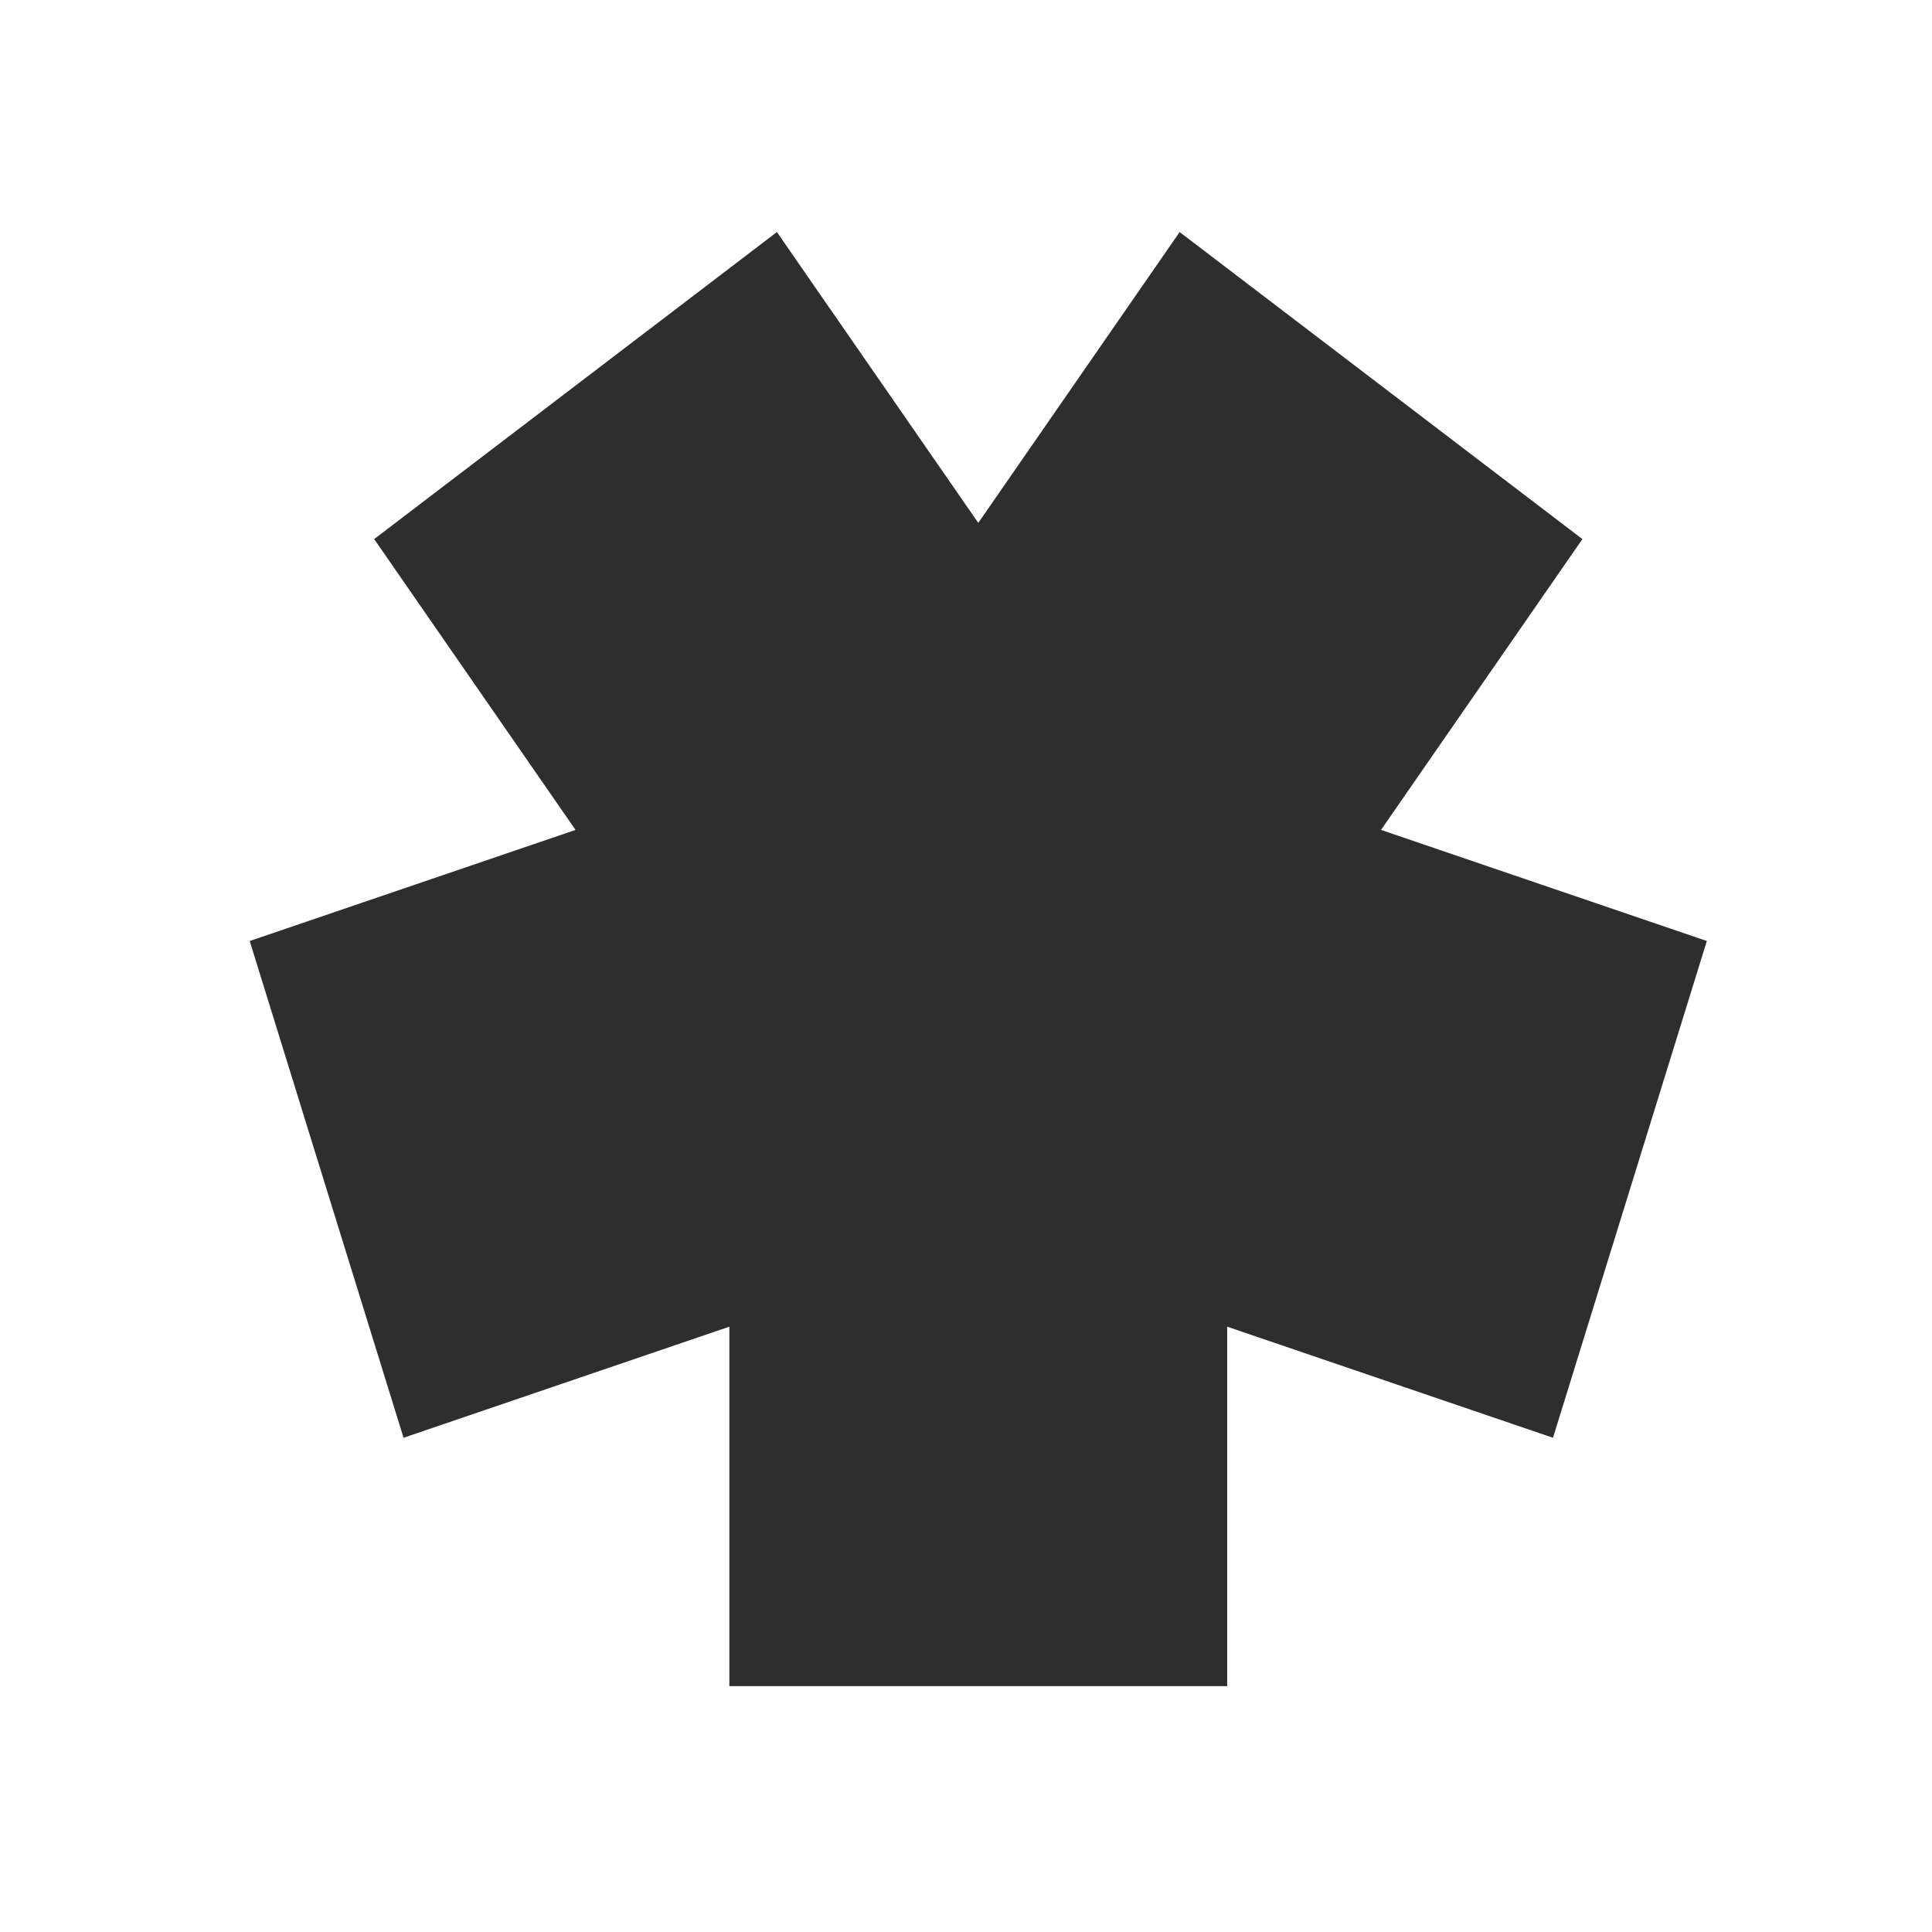 <?xml version="1.0" encoding="UTF-8" standalone="no"?>
<!DOCTYPE svg PUBLIC "-//W3C//DTD SVG 1.1//EN" "http://www.w3.org/Graphics/SVG/1.1/DTD/svg11.dtd">
<svg width="100%" height="100%" viewBox="0 0 64 64" version="1.1" xmlns="http://www.w3.org/2000/svg" xmlns:xlink="http://www.w3.org/1999/xlink" xml:space="preserve" xmlns:serif="http://www.serif.com/" style="fill-rule:evenodd;clip-rule:evenodd;stroke-linejoin:round;stroke-miterlimit:2;">
    <g transform="matrix(1,0,0,1,-2.277,-0.895)">
        <path d="M41.354,8.582L54.696,18.753L48.025,28.387L58.818,32.067L53.722,48.523L42.929,44.843L42.929,56.751L26.438,56.751L26.438,44.843L15.645,48.523L10.549,32.067L21.342,28.387L14.672,18.753L28.013,8.582L34.684,18.216L41.354,8.582Z" style="fill:rgb(46,46,46);"/>
    </g>
</svg>
